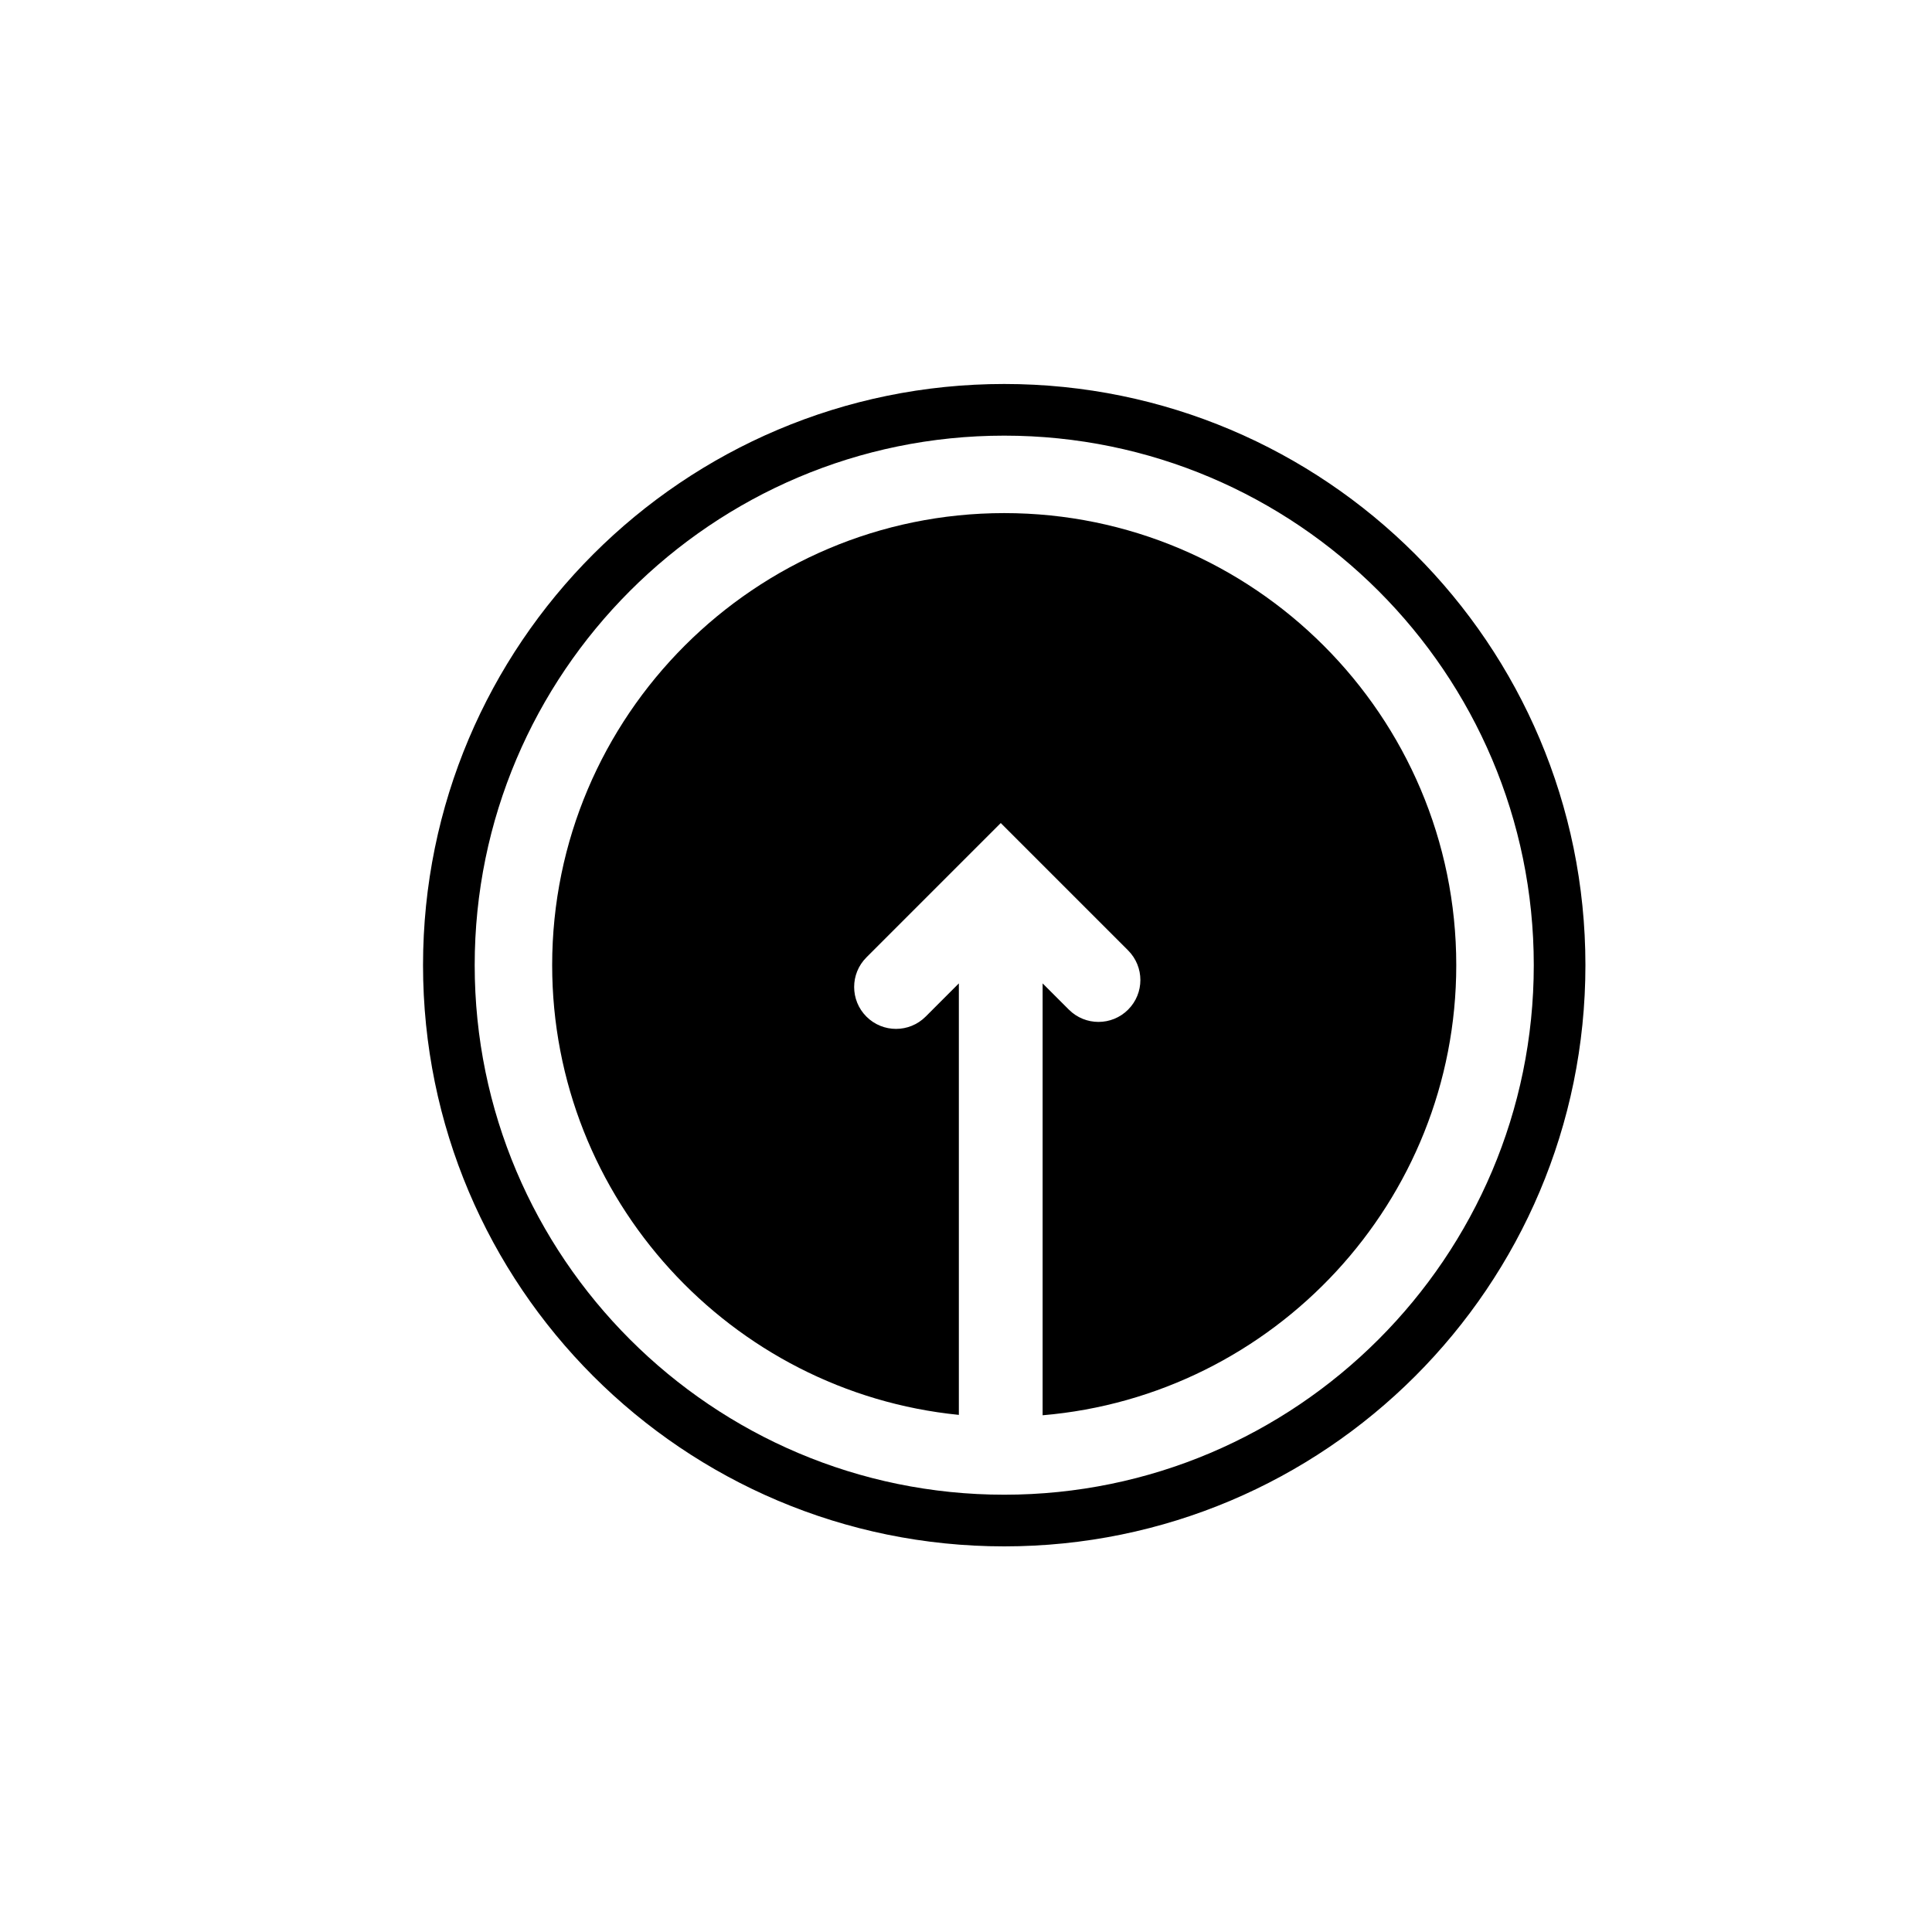 <?xml version="1.0" encoding="utf-8"?>
<!-- Generator: Adobe Illustrator 16.0.0, SVG Export Plug-In . SVG Version: 6.00 Build 0)  -->
<!DOCTYPE svg PUBLIC "-//W3C//DTD SVG 1.1//EN" "http://www.w3.org/Graphics/SVG/1.1/DTD/svg11.dtd">
<svg version="1.1" id="Layer_1" xmlns="http://www.w3.org/2000/svg" xmlns:xlink="http://www.w3.org/1999/xlink" x="0px" y="0px"
	 width="100px" height="100px" viewBox="0 0 100 100" enable-background="new 0 0 100 100" xml:space="preserve">
<g>
	<path d="M51.979,19.875c-16.614,0-30.083,13.469-30.083,30.083c0,16.613,13.469,30.082,30.083,30.082
		c16.613,0,30.082-13.469,30.082-30.082C82.061,33.343,68.592,19.875,51.979,19.875z M51.979,77.366
		c-15.113,0-27.409-12.295-27.409-27.41c0-15.111,12.296-27.407,27.409-27.407c15.113,0,27.409,12.296,27.409,27.407
		C79.388,65.071,67.092,77.366,51.979,77.366z"/>
	<path d="M51.979,26.558c-12.901,0-23.399,10.496-23.399,23.397c0,12.111,9.248,22.099,21.05,23.279V50.9l-1.719,1.72
		c-0.847,0.847-2.219,0.847-3.065,0c-0.847-0.848-0.847-2.22,0-3.066l5.418-5.419l0.003-0.003l1.532-1.531l1.531,1.531l0.003,0.003
		l5.058,5.058c0.423,0.424,0.635,0.979,0.635,1.533s-0.211,1.109-0.635,1.533c-0.847,0.847-2.219,0.847-3.066,0L53.966,50.9v22.354
		c11.973-1.014,21.41-11.066,21.41-23.299C75.376,37.054,64.88,26.558,51.979,26.558z"/>
</g>
</svg>
